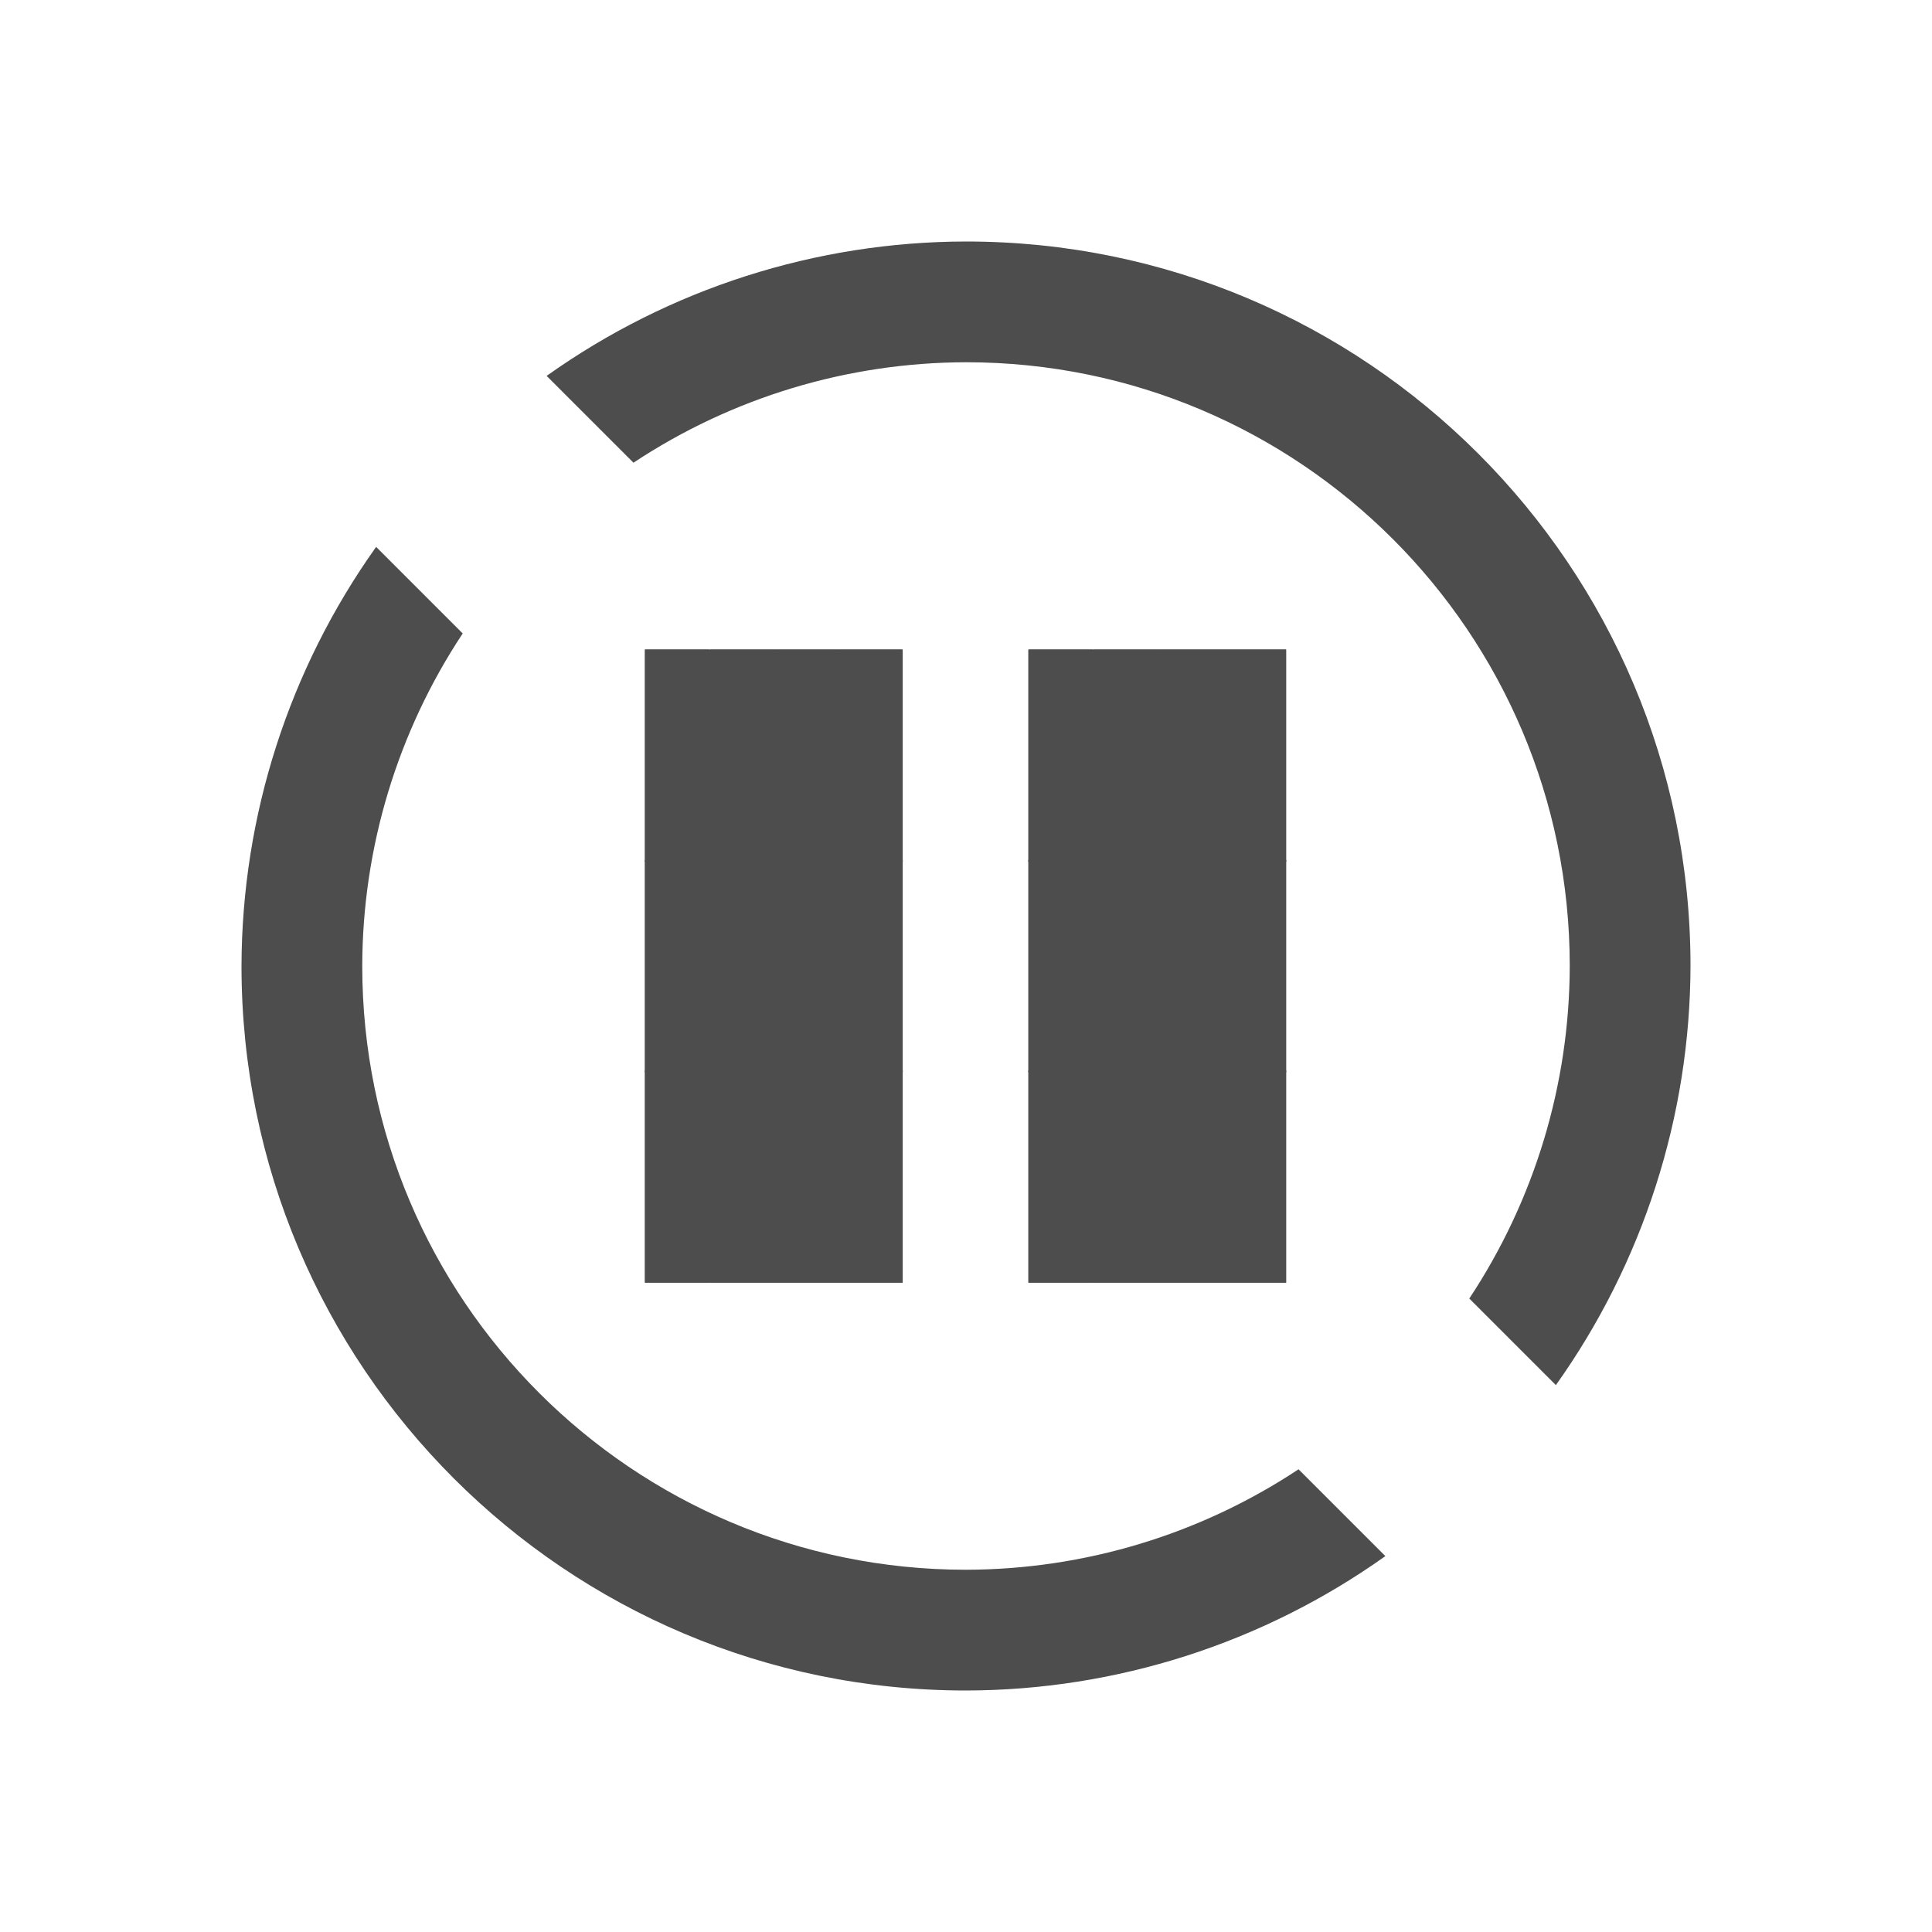 <?xml version="1.0" encoding="UTF-8" standalone="no"?>
<svg
   xmlns:dc="http://purl.org/dc/elements/1.1/"
   xmlns:cc="http://creativecommons.org/ns#"
   xmlns:rdf="http://www.w3.org/1999/02/22-rdf-syntax-ns#"
   xmlns:svg="http://www.w3.org/2000/svg"
   xmlns="http://www.w3.org/2000/svg"
   xmlns:sodipodi="http://sodipodi.sourceforge.net/DTD/sodipodi-0.dtd"
   xmlns:inkscape="http://www.inkscape.org/namespaces/inkscape"
   viewBox="0 0 16 16"
   version="1.1"
   id="svg6"
   sodipodi:docname="process-pause.svg"
   width="16"
   height="16"
   inkscape:version="0.92.4 (5da689c313, 2019-01-14)">
  <sodipodi:namedview
     pagecolor="#ffffff"
     bordercolor="#666666"
     borderopacity="1"
     objecttolerance="10"
     gridtolerance="10"
     guidetolerance="10"
     inkscape:pageopacity="0"
     inkscape:pageshadow="2"
     inkscape:window-width="1920"
     inkscape:window-height="1016"
     id="namedview8"
     showgrid="false"
     inkscape:zoom="29.5"
     inkscape:cx="-9.9369718"
     inkscape:cy="8.8989863"
     inkscape:window-x="1912"
     inkscape:window-y="-8"
     inkscape:window-maximized="1"
     inkscape:current-layer="svg6" />
  <defs
     id="defs3051">
    <style
       type="text/css"
       id="current-color-scheme">
      .ColorScheme-Text {
        color:#4d4d4d;
      }
      </style>
    <inkscape:path-effect
       effect="bspline"
       id="path-effect851"
       is_visible="true"
       weight="33.333"
       steps="2"
       helper_size="0"
       apply_no_weight="true"
       apply_with_weight="true"
       only_selected="false" />
  </defs>
  <g
     transform="matrix(0.531,0,0,0.437,0.573,4.505)"
     id="g57-8"
     style="fill:#4d4d4d">
    <path
       id="path17-2-1"
       d="M 8.977,9.977 V 14 H 13 V 9.977 Z"
       style="color:#4d4d4d;fill:#4d4d4d;fill-opacity:1;stroke:none;stroke-width:2.012"
       inkscape:connector-curvature="0" />
    <path
       id="path17-2-5-0"
       d="m 8.977,2 v 4.023 H 13 v -4.023 z"
       style="color:#4d4d4d;fill:#4d4d4d;fill-opacity:1;stroke:none;stroke-width:2.012"
       inkscape:connector-curvature="0" />
    <path
       id="path17-2-8-5"
       d="M 8.977,5.988 V 10.012 H 13 V 5.988 Z"
       style="color:#4d4d4d;fill:#4d4d4d;fill-opacity:1;stroke:none;stroke-width:2.012"
       inkscape:connector-curvature="0" />
  </g>
  <path
     style="color:#4d4d4d;fill:#4d4d4d;fill-opacity:1;stroke:none;stroke-width:0.482"
     d="M 5.874,10.621 V 5.379 h -0.531 v 5.242 z"
     id="path4-3-4"
     inkscape:connector-curvature="0" />
  <path
     style="color:#4d4d4d;fill:#4d4d4d;fill-opacity:1;stroke:none;stroke-width:0.482"
     d="M 6.41,10.621 V 5.379 h -0.531 v 5.242 z"
     id="path4-3-4-5"
     inkscape:connector-curvature="0" />
  <path
     style="color:#4d4d4d;fill:#4d4d4d;fill-opacity:1;stroke:none;stroke-width:0.482"
     d="M 6.942,10.621 V 5.379 H 6.41 v 5.242 z"
     id="path4-3-4-1"
     inkscape:connector-curvature="0" />
  <path
     style="color:#4d4d4d;fill:#4d4d4d;fill-opacity:1;stroke:none;stroke-width:0.482"
     d="M 7.473,10.621 V 5.379 h -0.531 v 5.242 z"
     id="path4-3-4-4"
     inkscape:connector-curvature="0" />
  <g
     transform="matrix(0.531,0,0,0.437,3.749,4.505)"
     id="g57-8-6"
     style="fill:#4d4d4d">
    <path
       id="path17-2-1-2"
       d="M 8.977,9.977 V 14 H 13 V 9.977 Z"
       style="color:#4d4d4d;fill:#4d4d4d;fill-opacity:1;stroke:none;stroke-width:2.012"
       inkscape:connector-curvature="0" />
    <path
       id="path17-2-5-0-4"
       d="m 8.977,2 v 4.023 H 13 v -4.023 z"
       style="color:#4d4d4d;fill:#4d4d4d;fill-opacity:1;stroke:none;stroke-width:2.012"
       inkscape:connector-curvature="0" />
    <path
       id="path17-2-8-5-5"
       d="M 8.977,5.988 V 10.012 H 13 V 5.988 Z"
       style="color:#4d4d4d;fill:#4d4d4d;fill-opacity:1;stroke:none;stroke-width:2.012"
       inkscape:connector-curvature="0" />
  </g>
  <path
     style="color:#4d4d4d;fill:#4d4d4d;fill-opacity:1;stroke:none;stroke-width:0.482"
     d="M 9.051,10.621 V 5.379 h -0.531 v 5.242 z"
     id="path4-3-4-9"
     inkscape:connector-curvature="0" />
  <path
     style="color:#4d4d4d;fill:#4d4d4d;fill-opacity:1;stroke:none;stroke-width:0.482"
     d="M 9.586,10.621 V 5.379 h -0.531 v 5.242 z"
     id="path4-3-4-5-0"
     inkscape:connector-curvature="0" />
  <path
     style="color:#4d4d4d;fill:#4d4d4d;fill-opacity:1;stroke:none;stroke-width:0.482"
     d="M 10.118,10.621 V 5.379 H 9.586 v 5.242 z"
     id="path4-3-4-1-1"
     inkscape:connector-curvature="0" />
  <path
     style="color:#4d4d4d;fill:#4d4d4d;fill-opacity:1;stroke:none;stroke-width:0.482"
     d="M 10.649,10.621 V 5.379 h -0.531 v 5.242 z"
     id="path4-3-4-4-8"
     inkscape:connector-curvature="0" />
  <path
     inkscape:connector-curvature="0"
     style="fill:#4d4d4d;fill-opacity:1;stroke:none"
     class="ColorScheme-NegativeText"
     d="M 8,2 C 6.755,2.002 5.541,2.391 4.527,3.113 l 0.719,0.719 C 6.063,3.291 7.02,3.002 8,3 10.761,3 13,5.239 13,8 12.998,8.98 12.709,9.937 12.168,10.754 l 0.717,0.717 C 13.607,10.457 13.997,9.245 14,8 14,4.686 11.314,2 8,2 Z M 3.115,4.529 C 2.393,5.543 2.003,6.755 2,8 2,11.314 4.686,14 8,14 9.245,13.998 10.459,13.609 11.473,12.887 l -0.719,-0.719 C 9.937,12.709 8.98,12.998 8,13 5.239,13 3,10.761 3,8 3.002,7.02 3.291,6.063 3.832,5.246 Z M 11,9 H 5 11 v -2 z"
     id="path4-6"
     sodipodi:nodetypes="ccccccccccccccccccccccc" />
</svg>
